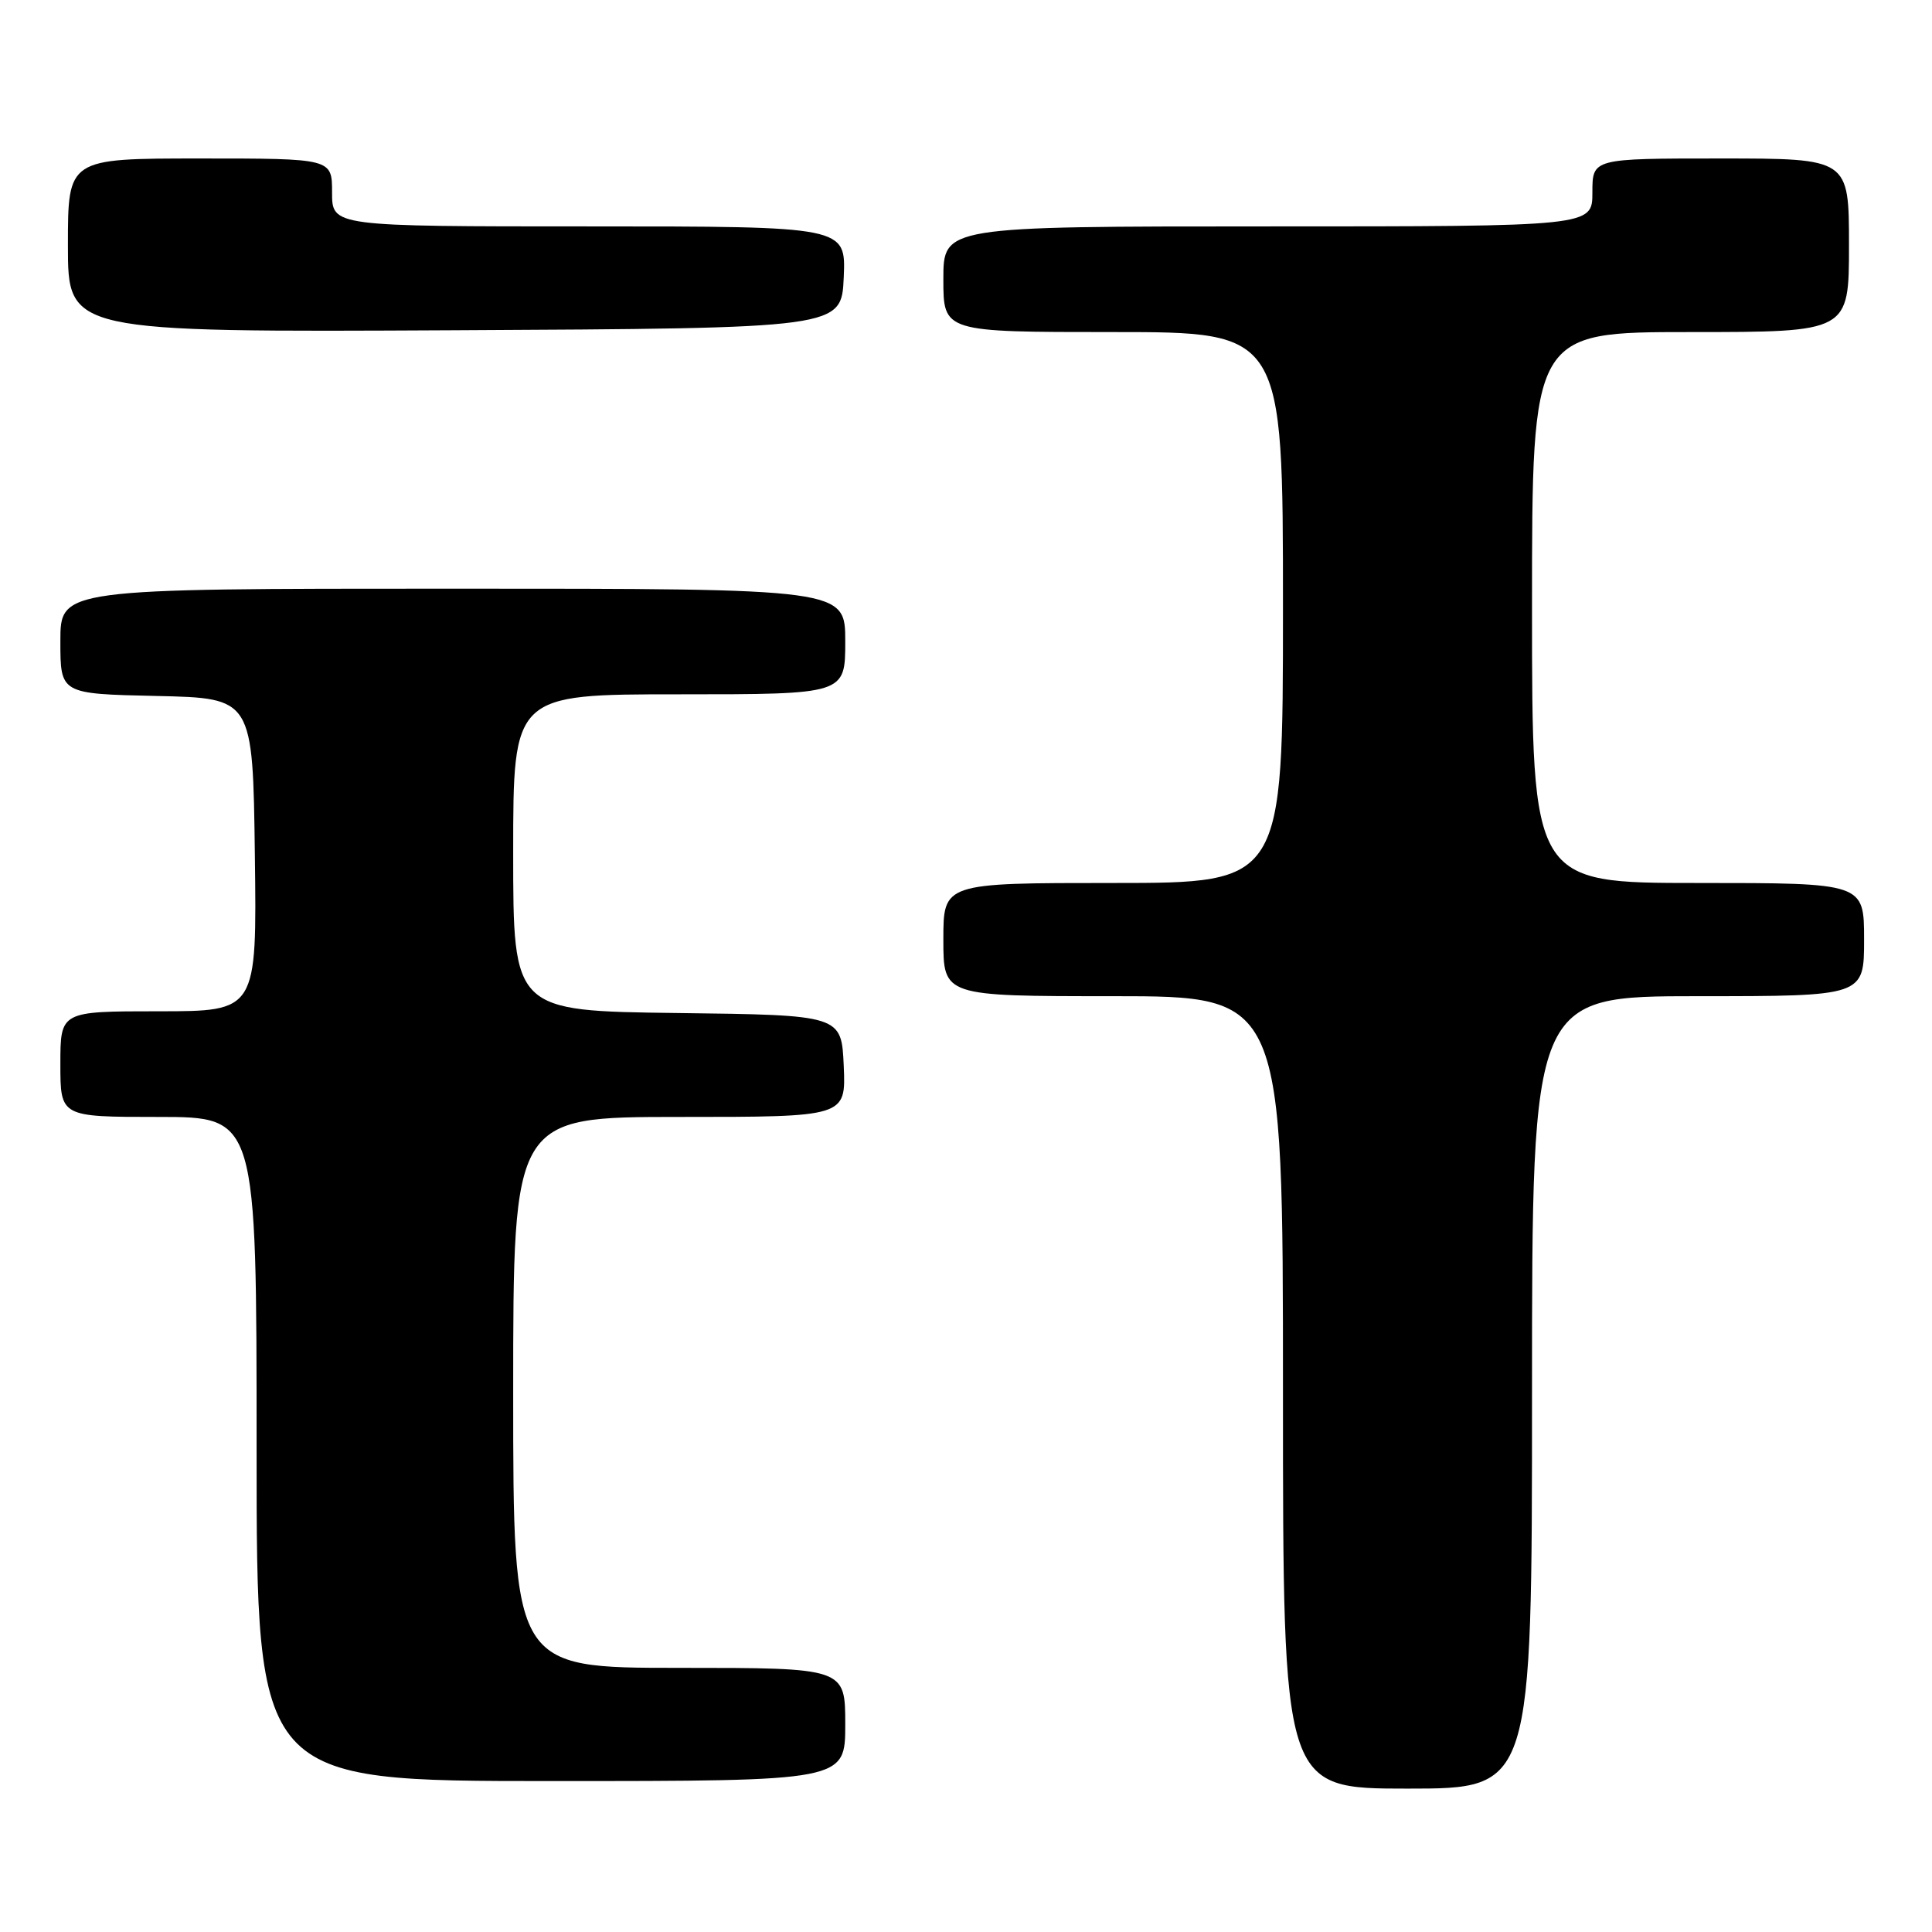 <?xml version="1.0" encoding="UTF-8" standalone="no"?>
<!DOCTYPE svg PUBLIC "-//W3C//DTD SVG 1.1//EN" "http://www.w3.org/Graphics/SVG/1.1/DTD/svg11.dtd" >
<svg xmlns="http://www.w3.org/2000/svg" xmlns:xlink="http://www.w3.org/1999/xlink" version="1.1" viewBox="0 0 256 256">
 <g >
 <path fill="currentColor"
d=" M 203.00 184.50 C 203.00 132.00 203.00 132.00 225.00 132.00 C 247.00 132.00 247.00 132.00 247.00 124.50 C 247.00 117.00 247.00 117.00 225.00 117.00 C 203.00 117.00 203.00 117.00 203.00 80.50 C 203.00 44.00 203.00 44.00 224.00 44.00 C 245.00 44.00 245.00 44.00 245.00 32.50 C 245.00 21.00 245.00 21.00 228.00 21.00 C 211.00 21.00 211.00 21.00 211.00 25.50 C 211.00 30.00 211.00 30.00 168.00 30.00 C 125.00 30.00 125.00 30.00 125.00 37.00 C 125.00 44.00 125.00 44.00 147.50 44.00 C 170.00 44.00 170.00 44.00 170.00 80.50 C 170.00 117.00 170.00 117.00 147.50 117.00 C 125.00 117.00 125.00 117.00 125.00 124.50 C 125.00 132.00 125.00 132.00 147.50 132.00 C 170.00 132.00 170.00 132.00 170.00 184.50 C 170.00 237.00 170.00 237.00 186.50 237.00 C 203.00 237.00 203.00 237.00 203.00 184.50 Z  M 112.00 228.50 C 112.00 221.00 112.00 221.00 90.00 221.00 C 68.00 221.00 68.00 221.00 68.00 184.50 C 68.00 148.00 68.00 148.00 90.05 148.00 C 112.09 148.00 112.09 148.00 111.80 141.25 C 111.50 134.50 111.50 134.50 89.75 134.23 C 68.00 133.96 68.00 133.96 68.00 112.98 C 68.00 92.00 68.00 92.00 90.00 92.00 C 112.00 92.00 112.00 92.00 112.00 85.00 C 112.00 78.00 112.00 78.00 60.00 78.00 C 8.00 78.00 8.00 78.00 8.00 84.97 C 8.00 91.94 8.00 91.94 20.75 92.22 C 33.50 92.50 33.50 92.50 33.77 113.25 C 34.04 134.00 34.04 134.00 21.02 134.00 C 8.00 134.00 8.00 134.00 8.00 141.00 C 8.00 148.00 8.00 148.00 21.00 148.00 C 34.00 148.00 34.00 148.00 34.00 192.00 C 34.00 236.00 34.00 236.00 73.00 236.00 C 112.00 236.00 112.00 236.00 112.00 228.50 Z  M 111.80 36.75 C 112.09 30.00 112.09 30.00 78.05 30.00 C 44.00 30.00 44.00 30.00 44.00 25.50 C 44.00 21.00 44.00 21.00 26.50 21.00 C 9.00 21.00 9.00 21.00 9.00 32.51 C 9.00 44.02 9.00 44.02 60.25 43.76 C 111.50 43.50 111.50 43.50 111.80 36.75 Z "/>
</g>
</svg>